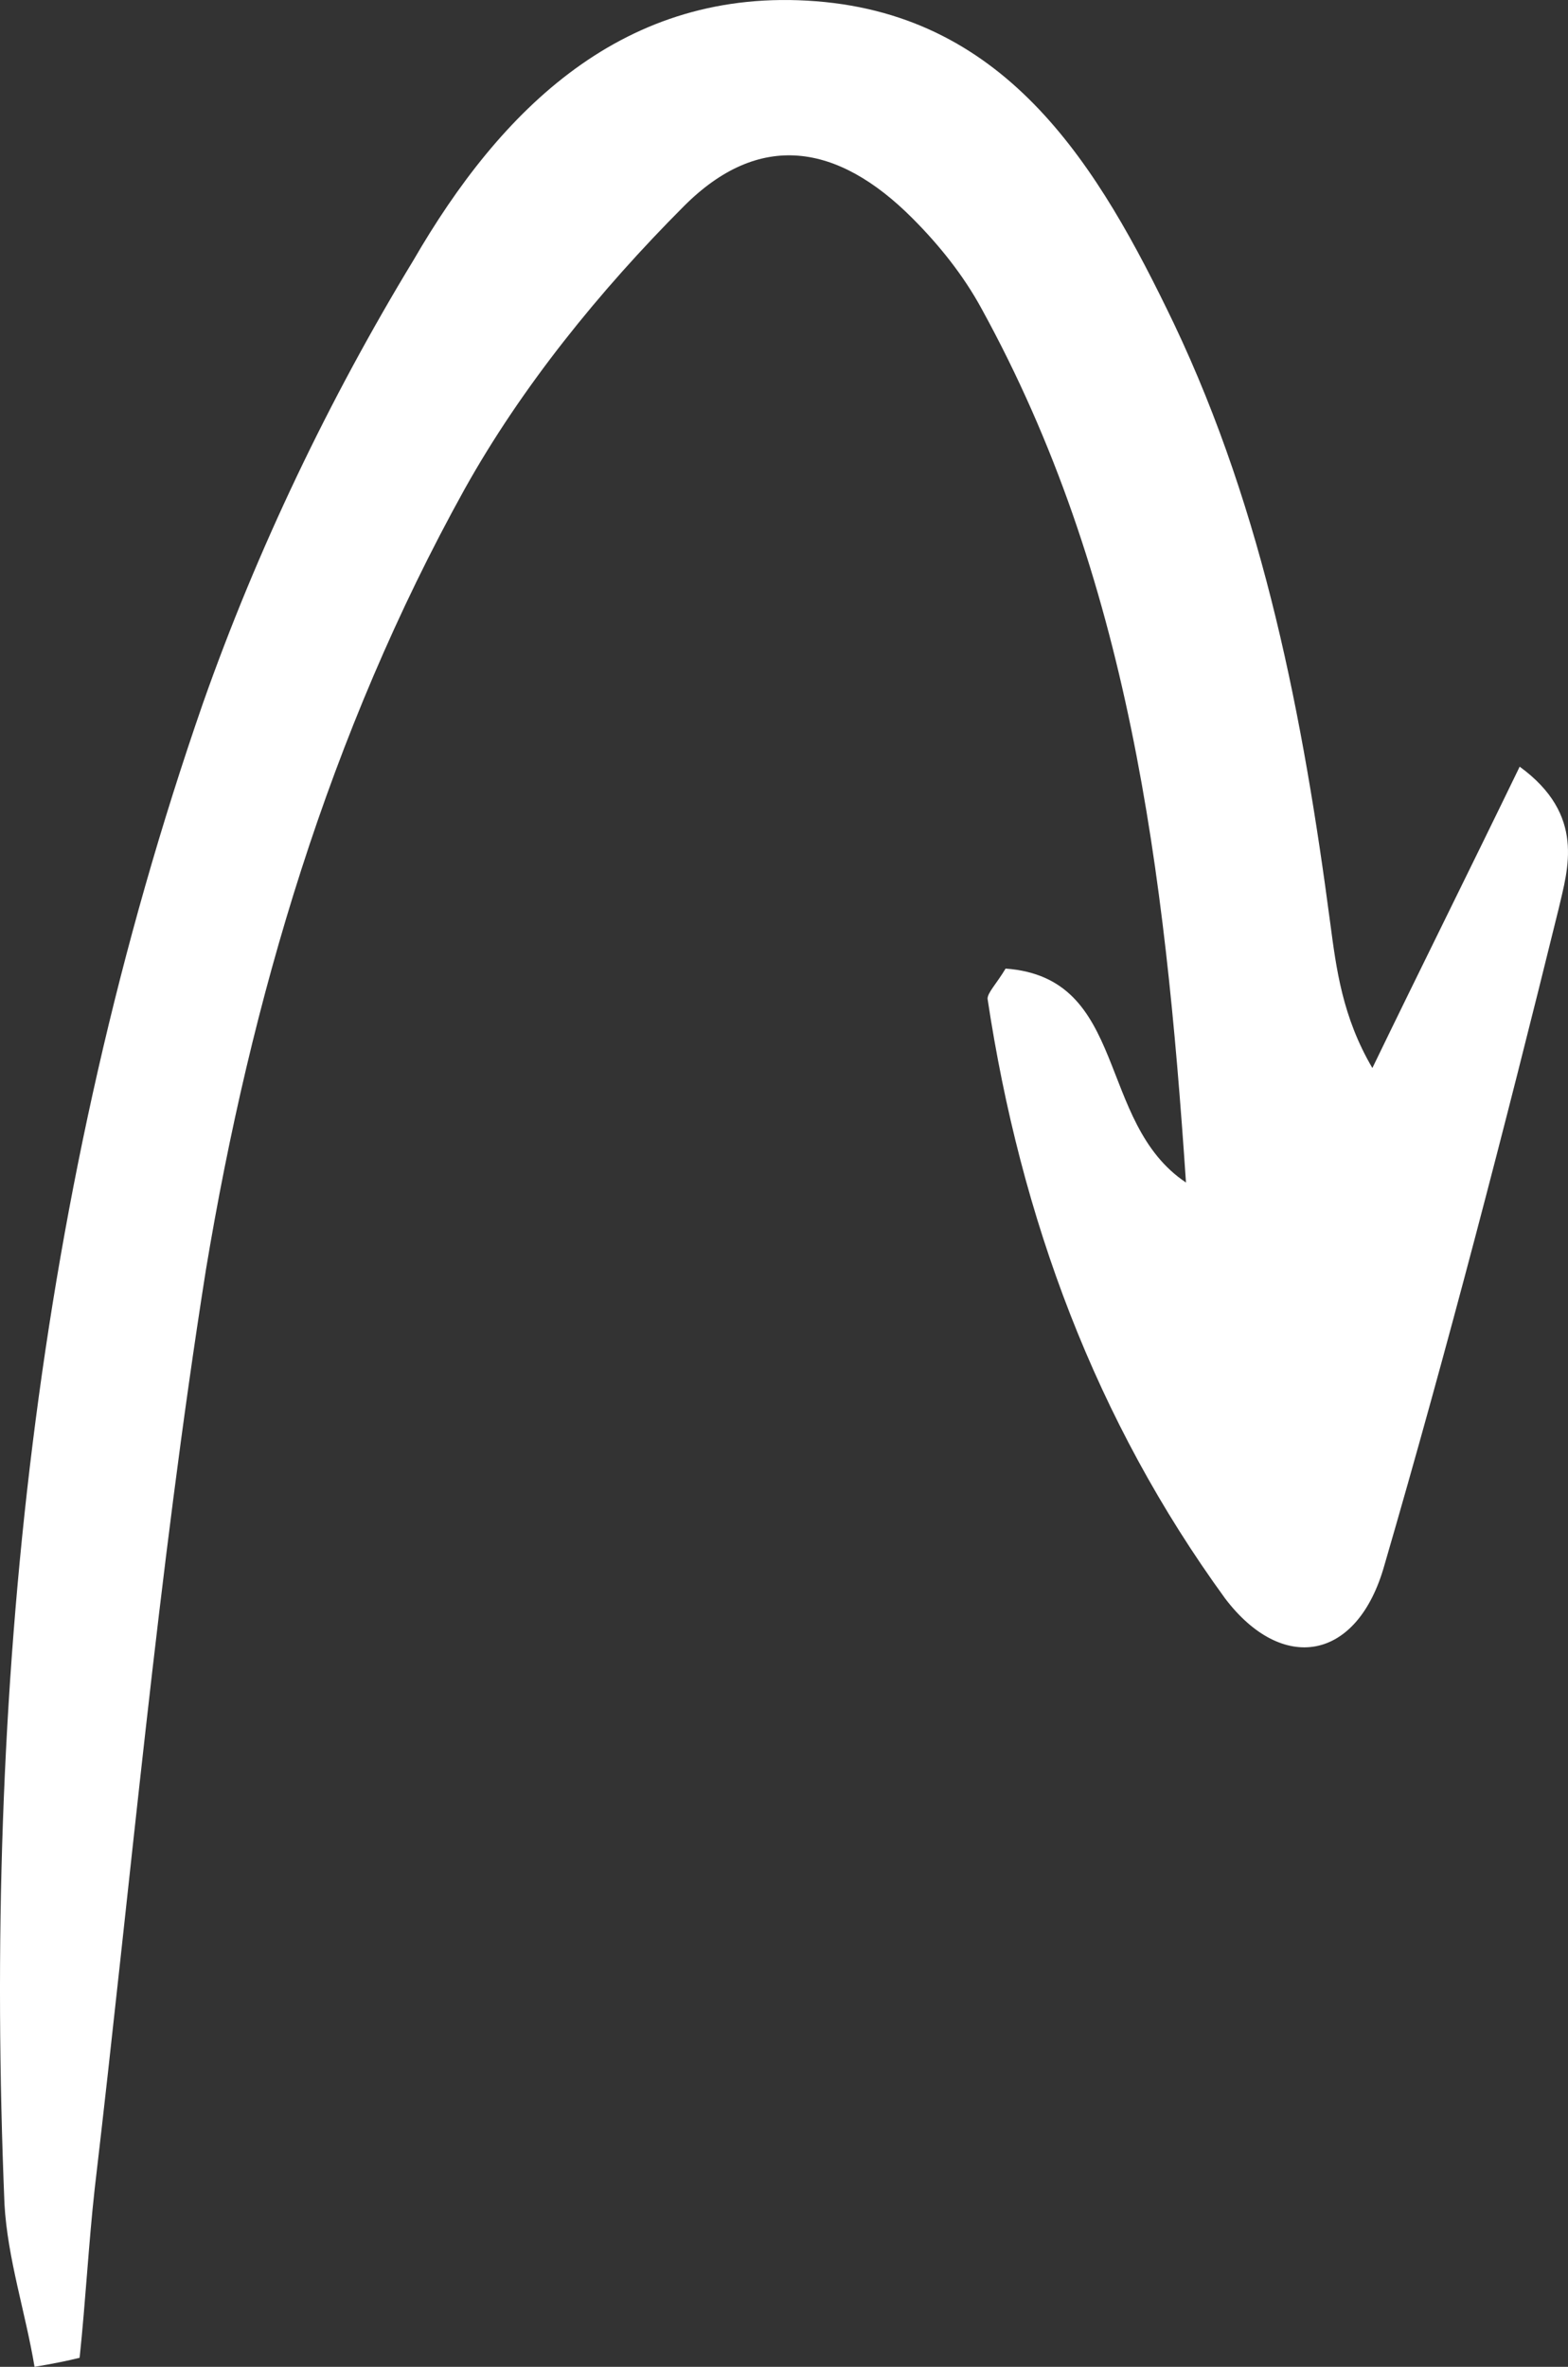 <svg width="110" height="166" viewBox="0 0 110 166" fill="none" xmlns="http://www.w3.org/2000/svg">
<rect x="0" y="0" width="110" height="166" fill="#333333" stroke="none"/>
<g clip-path="url(#clip0_3_234)">
<path d="M2.423 166C1.79 162.196 0.525 158.391 0.314 154.587C-1.163 118.657 2.423 83.361 14.234 49.333C18.03 38.554 23.092 27.986 28.997 18.264C35.113 7.696 43.76 -0.969 57.258 0.088C70.756 1.144 77.084 11.712 82.356 22.702C88.683 36.018 91.425 50.39 93.323 64.762C93.745 67.932 94.167 71.314 96.276 74.907C99.651 67.932 103.025 61.169 106.61 53.771C111.25 57.153 109.985 60.957 109.352 63.705C105.556 79.134 101.549 94.563 97.12 109.78C95.222 116.543 89.949 117.389 85.942 112.105C76.873 99.635 71.6 85.474 69.28 70.046C69.28 69.623 69.913 68.989 70.546 67.932C79.193 68.566 76.873 78.711 83.2 82.938C81.724 60.957 79.193 40.456 68.858 21.646C67.593 19.321 65.906 17.207 64.007 15.305C58.735 10.021 53.251 9.176 47.979 14.46C42.073 20.378 36.59 27.141 32.582 34.327C23.092 51.446 17.608 70.046 14.444 89.067C11.07 110.414 9.172 131.972 6.641 153.53C6.219 157.335 6.008 161.35 5.586 165.366C4.743 165.577 3.688 165.789 2.423 166Z" fill="white"/>
</g>
<defs>
<clipPath id="clip0_3_234">
<rect width="110" height="166" fill="white"/>
</clipPath>
</defs>
</svg>
